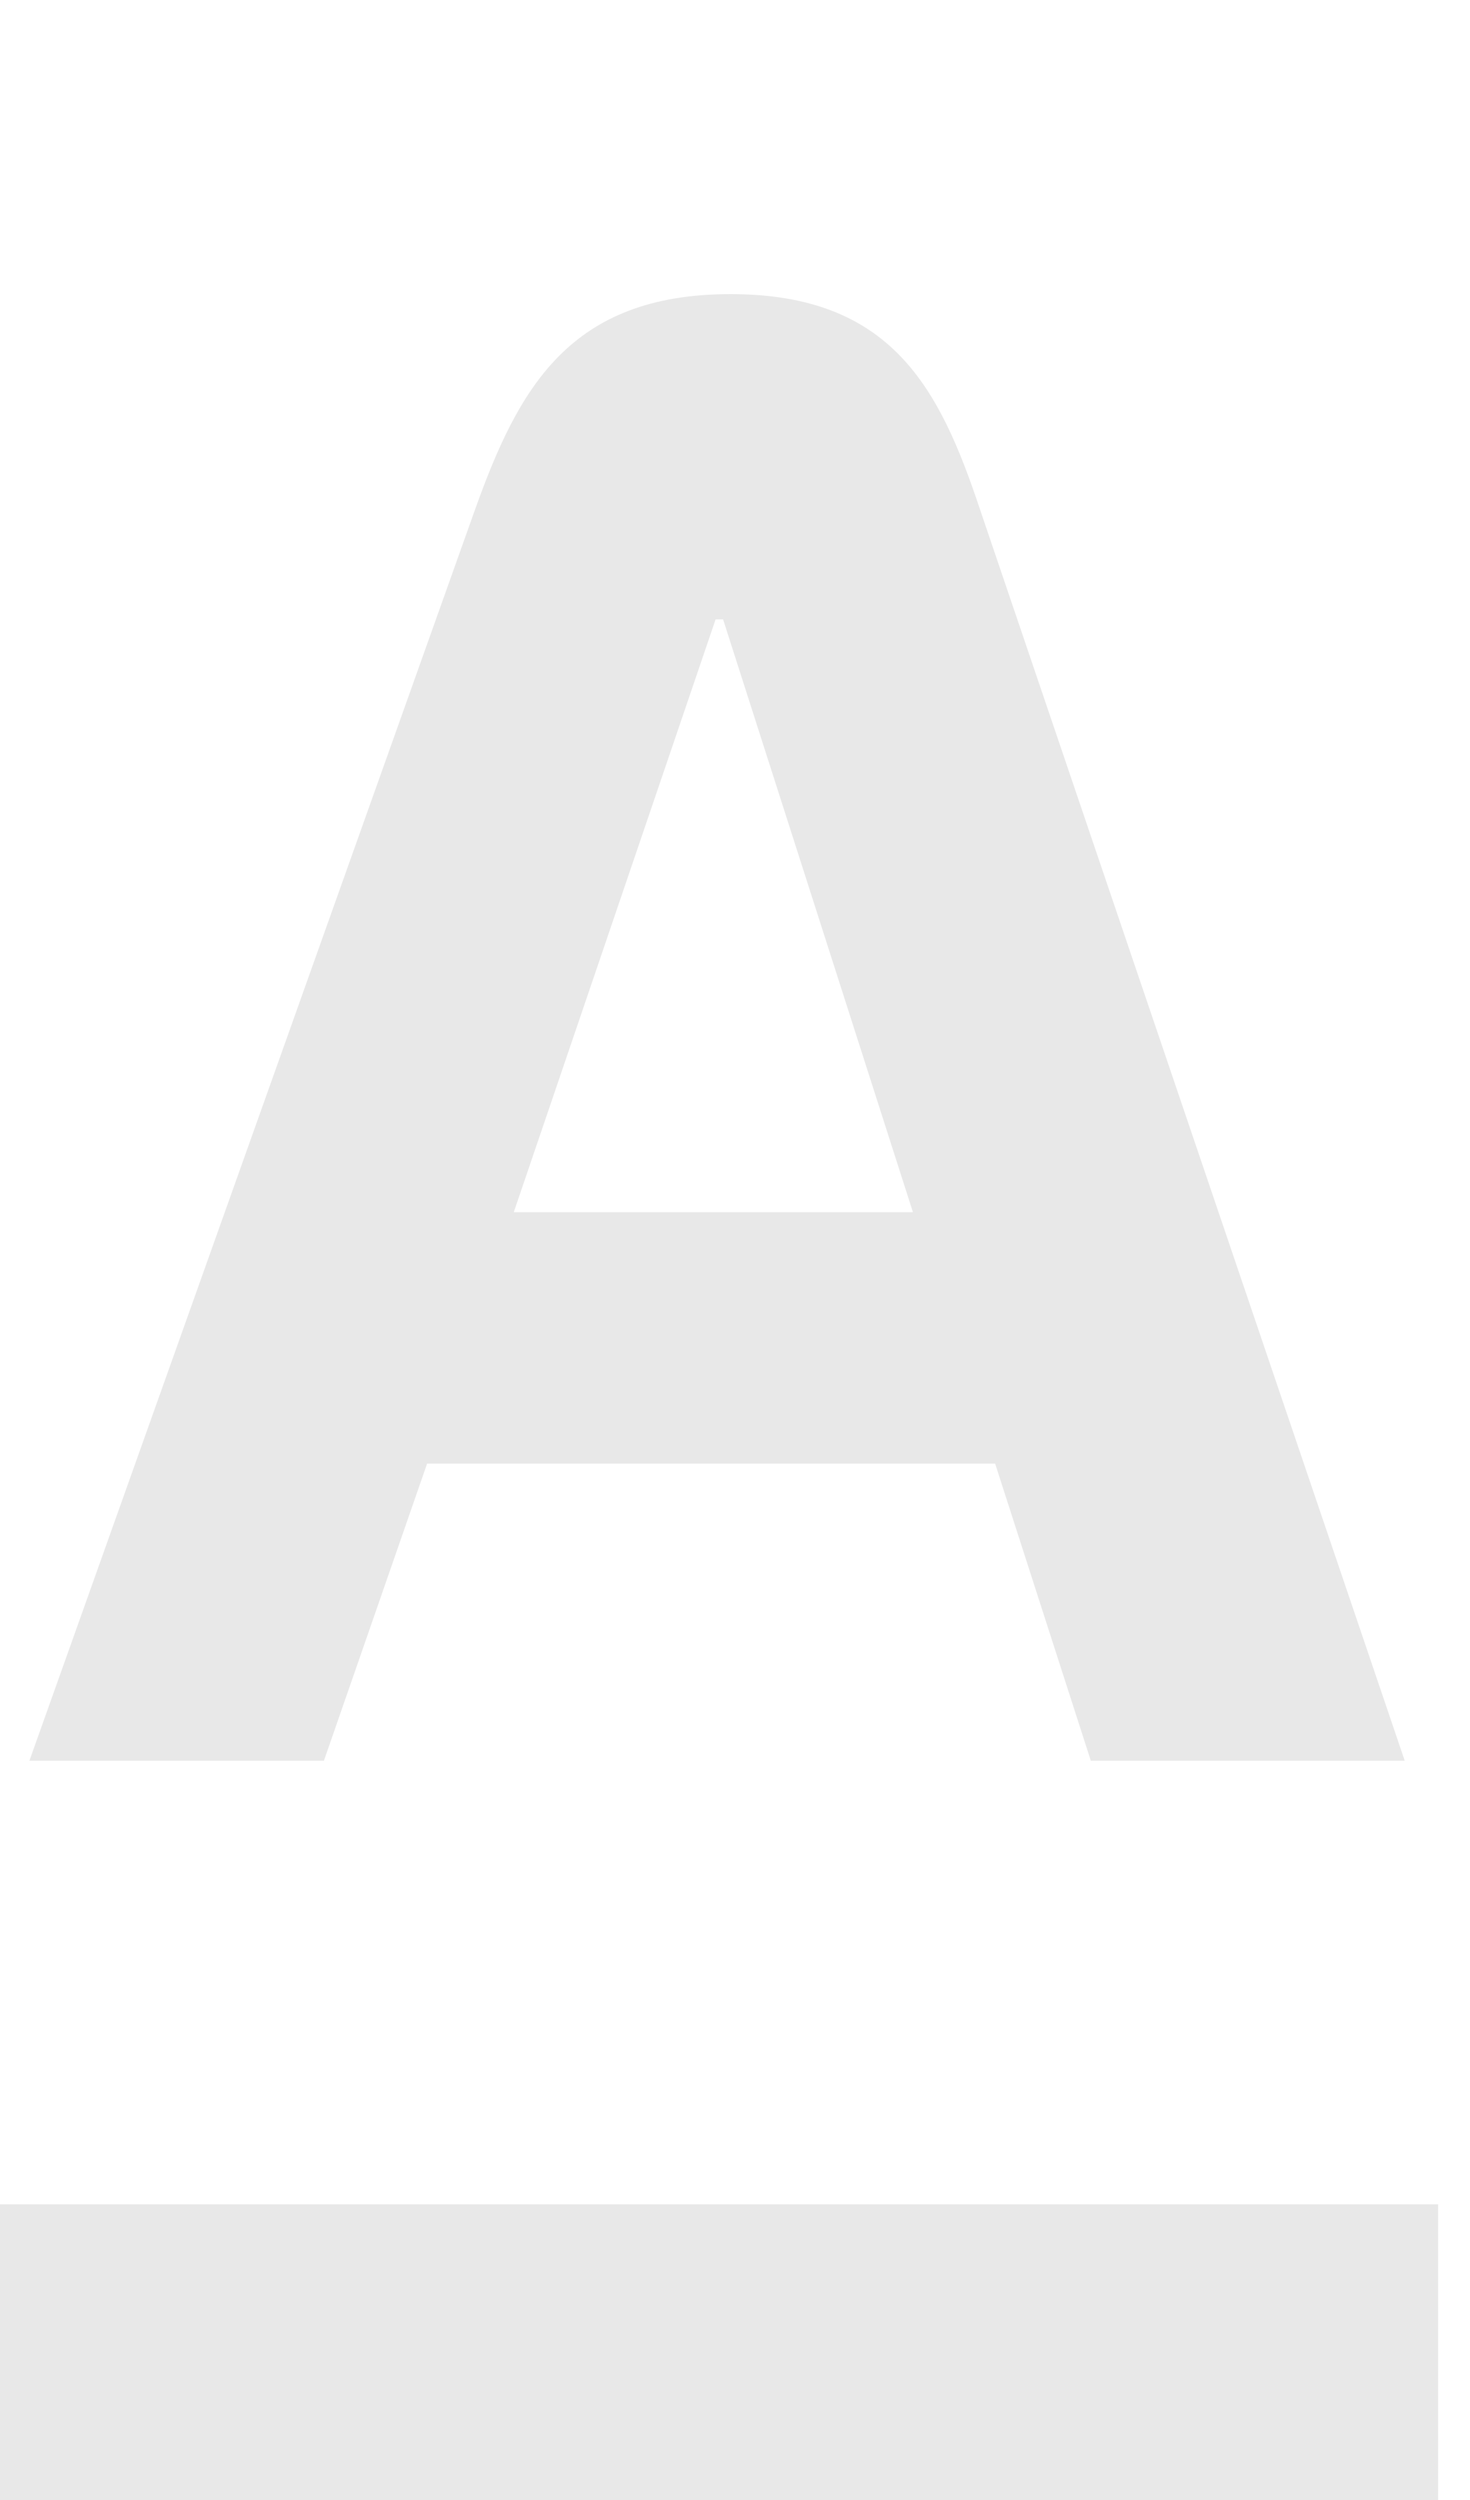 <svg width="20" height="34" viewBox="0 0 20 34" fill="none" xmlns="http://www.w3.org/2000/svg">
<path d="M19.566 34H0V29.979H19.566V34Z" fill="#E8E8E8"/>
<path d="M6.99 16.486L9.736 8.424H9.838L12.421 16.486H6.99ZM13.336 6.936C12.787 5.287 12.136 4 9.939 4C7.743 4 7.051 5.287 6.461 6.936L0.4 23.946H4.407L5.811 19.905H13.539L14.841 23.946H19.112L13.336 6.936Z" fill="#E8E8E8"/>
</svg>
